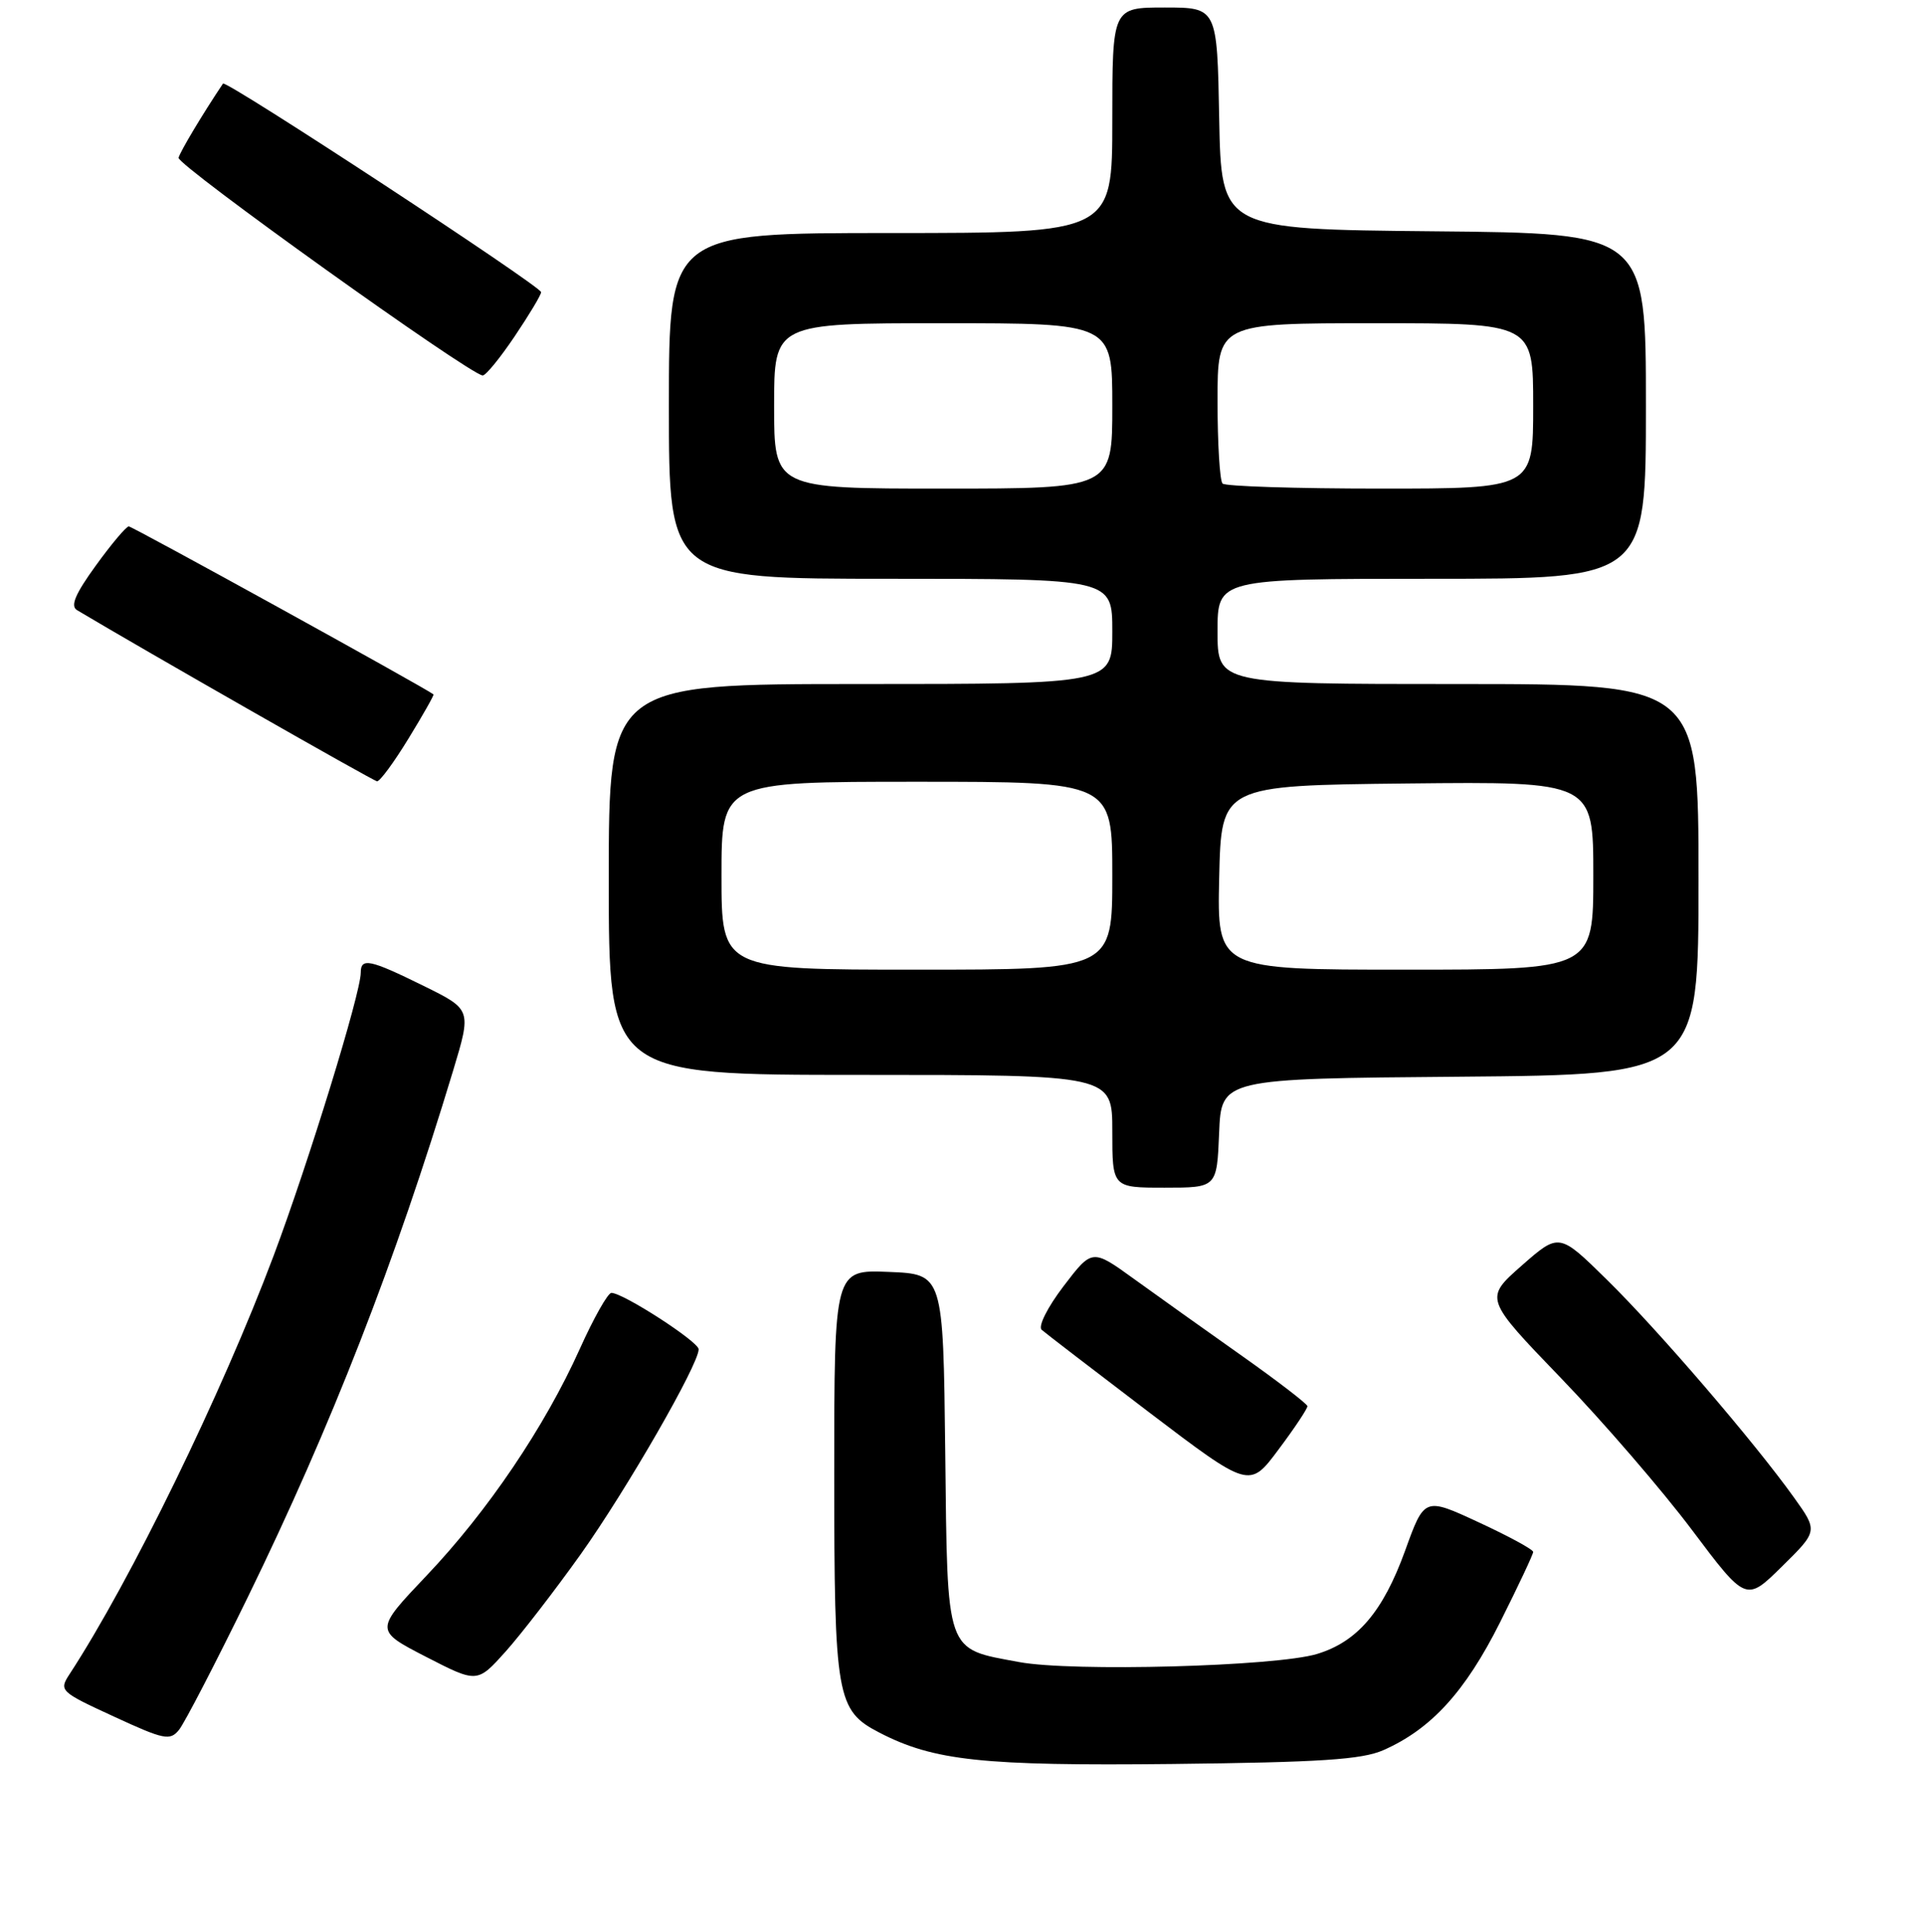 <?xml version="1.0" encoding="UTF-8" standalone="no"?>
<!DOCTYPE svg PUBLIC "-//W3C//DTD SVG 1.1//EN" "http://www.w3.org/Graphics/SVG/1.1/DTD/svg11.dtd" >
<svg xmlns="http://www.w3.org/2000/svg" xmlns:xlink="http://www.w3.org/1999/xlink" version="1.1" viewBox="0 0 256 257">
 <g >
 <path fill="currentColor"
d=" M 184.07 232.83 C 190.42 230.03 194.95 225.07 199.58 215.85 C 202.01 211.00 204.00 206.78 204.00 206.46 C 204.00 206.14 200.75 204.37 196.77 202.53 C 189.53 199.17 189.53 199.17 186.96 206.29 C 184.02 214.41 180.60 218.42 175.23 220.04 C 169.73 221.70 142.62 222.43 135.58 221.11 C 125.71 219.27 126.08 220.30 125.77 193.11 C 125.50 169.50 125.50 169.50 118.25 169.21 C 111.00 168.91 111.00 168.91 111.00 196.01 C 111.00 225.82 111.30 227.55 117.01 230.50 C 124.25 234.25 130.75 234.94 156.00 234.67 C 175.70 234.45 181.20 234.09 184.07 232.83 Z  M 32.96 212.50 C 44.09 189.69 52.58 167.93 60.30 142.40 C 62.74 134.30 62.74 134.30 56.35 131.15 C 49.20 127.63 48.00 127.37 48.00 129.41 C 48.00 132.12 41.06 154.65 36.42 167.02 C 29.53 185.37 17.39 210.27 9.25 222.73 C 7.83 224.91 7.98 225.06 15.15 228.36 C 21.84 231.45 22.62 231.61 23.82 230.13 C 24.55 229.23 28.66 221.30 32.96 212.50 Z  M 77.28 206.75 C 83.37 198.19 92.99 181.48 92.96 179.50 C 92.94 178.48 82.91 172.00 81.35 172.00 C 80.88 172.00 78.99 175.35 77.15 179.44 C 72.50 189.79 64.88 201.07 56.74 209.63 C 49.85 216.89 49.85 216.89 56.67 220.41 C 63.50 223.92 63.50 223.92 67.28 219.71 C 69.35 217.39 73.85 211.56 77.28 206.75 Z  M 238.70 199.22 C 233.39 191.80 220.58 176.89 213.81 170.25 C 207.45 164.00 207.45 164.00 202.47 168.37 C 197.50 172.75 197.50 172.75 207.71 183.35 C 213.33 189.18 221.16 198.26 225.12 203.53 C 232.32 213.11 232.32 213.11 237.11 208.39 C 241.89 203.68 241.89 203.68 238.70 199.22 Z  M 173.96 187.07 C 173.93 186.76 169.99 183.73 165.21 180.35 C 160.42 176.97 153.98 172.38 150.91 170.16 C 145.32 166.12 145.32 166.12 141.51 171.11 C 139.37 173.92 138.10 176.45 138.60 176.91 C 139.10 177.35 145.52 182.28 152.87 187.87 C 166.25 198.03 166.25 198.03 170.12 192.83 C 172.26 189.98 173.98 187.38 173.96 187.07 Z  M 162.21 150.75 C 162.50 143.50 162.50 143.50 194.25 143.24 C 226.00 142.97 226.00 142.97 226.00 116.99 C 226.00 91.00 226.00 91.00 194.00 91.00 C 162.00 91.00 162.00 91.00 162.00 84.00 C 162.00 77.00 162.00 77.00 190.50 77.00 C 219.00 77.00 219.00 77.00 219.00 54.02 C 219.00 31.03 219.00 31.03 190.75 30.77 C 162.50 30.50 162.50 30.50 162.22 15.75 C 161.95 1.00 161.95 1.00 154.97 1.00 C 148.00 1.00 148.00 1.00 148.00 16.00 C 148.00 31.00 148.00 31.00 118.50 31.00 C 89.00 31.00 89.00 31.00 89.00 54.00 C 89.00 77.00 89.00 77.00 118.50 77.00 C 148.00 77.00 148.00 77.00 148.00 84.00 C 148.00 91.00 148.00 91.00 114.50 91.00 C 81.00 91.00 81.00 91.00 81.00 117.00 C 81.00 143.00 81.00 143.00 114.50 143.00 C 148.00 143.00 148.00 143.00 148.00 150.50 C 148.00 158.00 148.00 158.00 154.96 158.00 C 161.91 158.00 161.91 158.00 162.21 150.75 Z  M 54.35 98.26 C 56.28 95.11 57.78 92.46 57.68 92.38 C 56.51 91.47 17.59 70.01 17.13 70.03 C 16.78 70.05 14.81 72.39 12.75 75.24 C 10.01 79.02 9.33 80.62 10.25 81.17 C 19.21 86.52 49.67 103.90 50.17 103.94 C 50.54 103.97 52.42 101.42 54.35 98.26 Z  M 68.47 44.76 C 70.41 41.88 72.00 39.23 72.00 38.87 C 72.00 38.09 30.04 10.57 29.67 11.12 C 27.00 15.10 23.97 20.16 23.76 20.99 C 23.53 21.96 62.46 49.82 64.22 49.95 C 64.62 49.98 66.53 47.64 68.47 44.76 Z  M 96.00 116.50 C 96.00 104.00 96.00 104.00 122.00 104.00 C 148.00 104.00 148.00 104.00 148.00 116.50 C 148.00 129.00 148.00 129.00 122.00 129.00 C 96.00 129.00 96.00 129.00 96.00 116.50 Z  M 162.22 116.75 C 162.50 104.50 162.50 104.50 187.25 104.23 C 212.00 103.97 212.00 103.97 212.00 116.48 C 212.00 129.00 212.00 129.00 186.97 129.00 C 161.94 129.00 161.94 129.00 162.22 116.75 Z  M 103.00 54.00 C 103.00 43.00 103.00 43.00 125.50 43.00 C 148.00 43.00 148.00 43.00 148.00 54.00 C 148.00 65.00 148.00 65.00 125.50 65.00 C 103.00 65.00 103.00 65.00 103.00 54.00 Z  M 162.67 64.33 C 162.30 63.97 162.00 59.02 162.00 53.33 C 162.00 43.00 162.00 43.00 183.00 43.00 C 204.00 43.00 204.00 43.00 204.00 54.00 C 204.00 65.00 204.00 65.00 183.67 65.00 C 172.48 65.00 163.03 64.70 162.67 64.33 Z "/>
</g>
</svg>